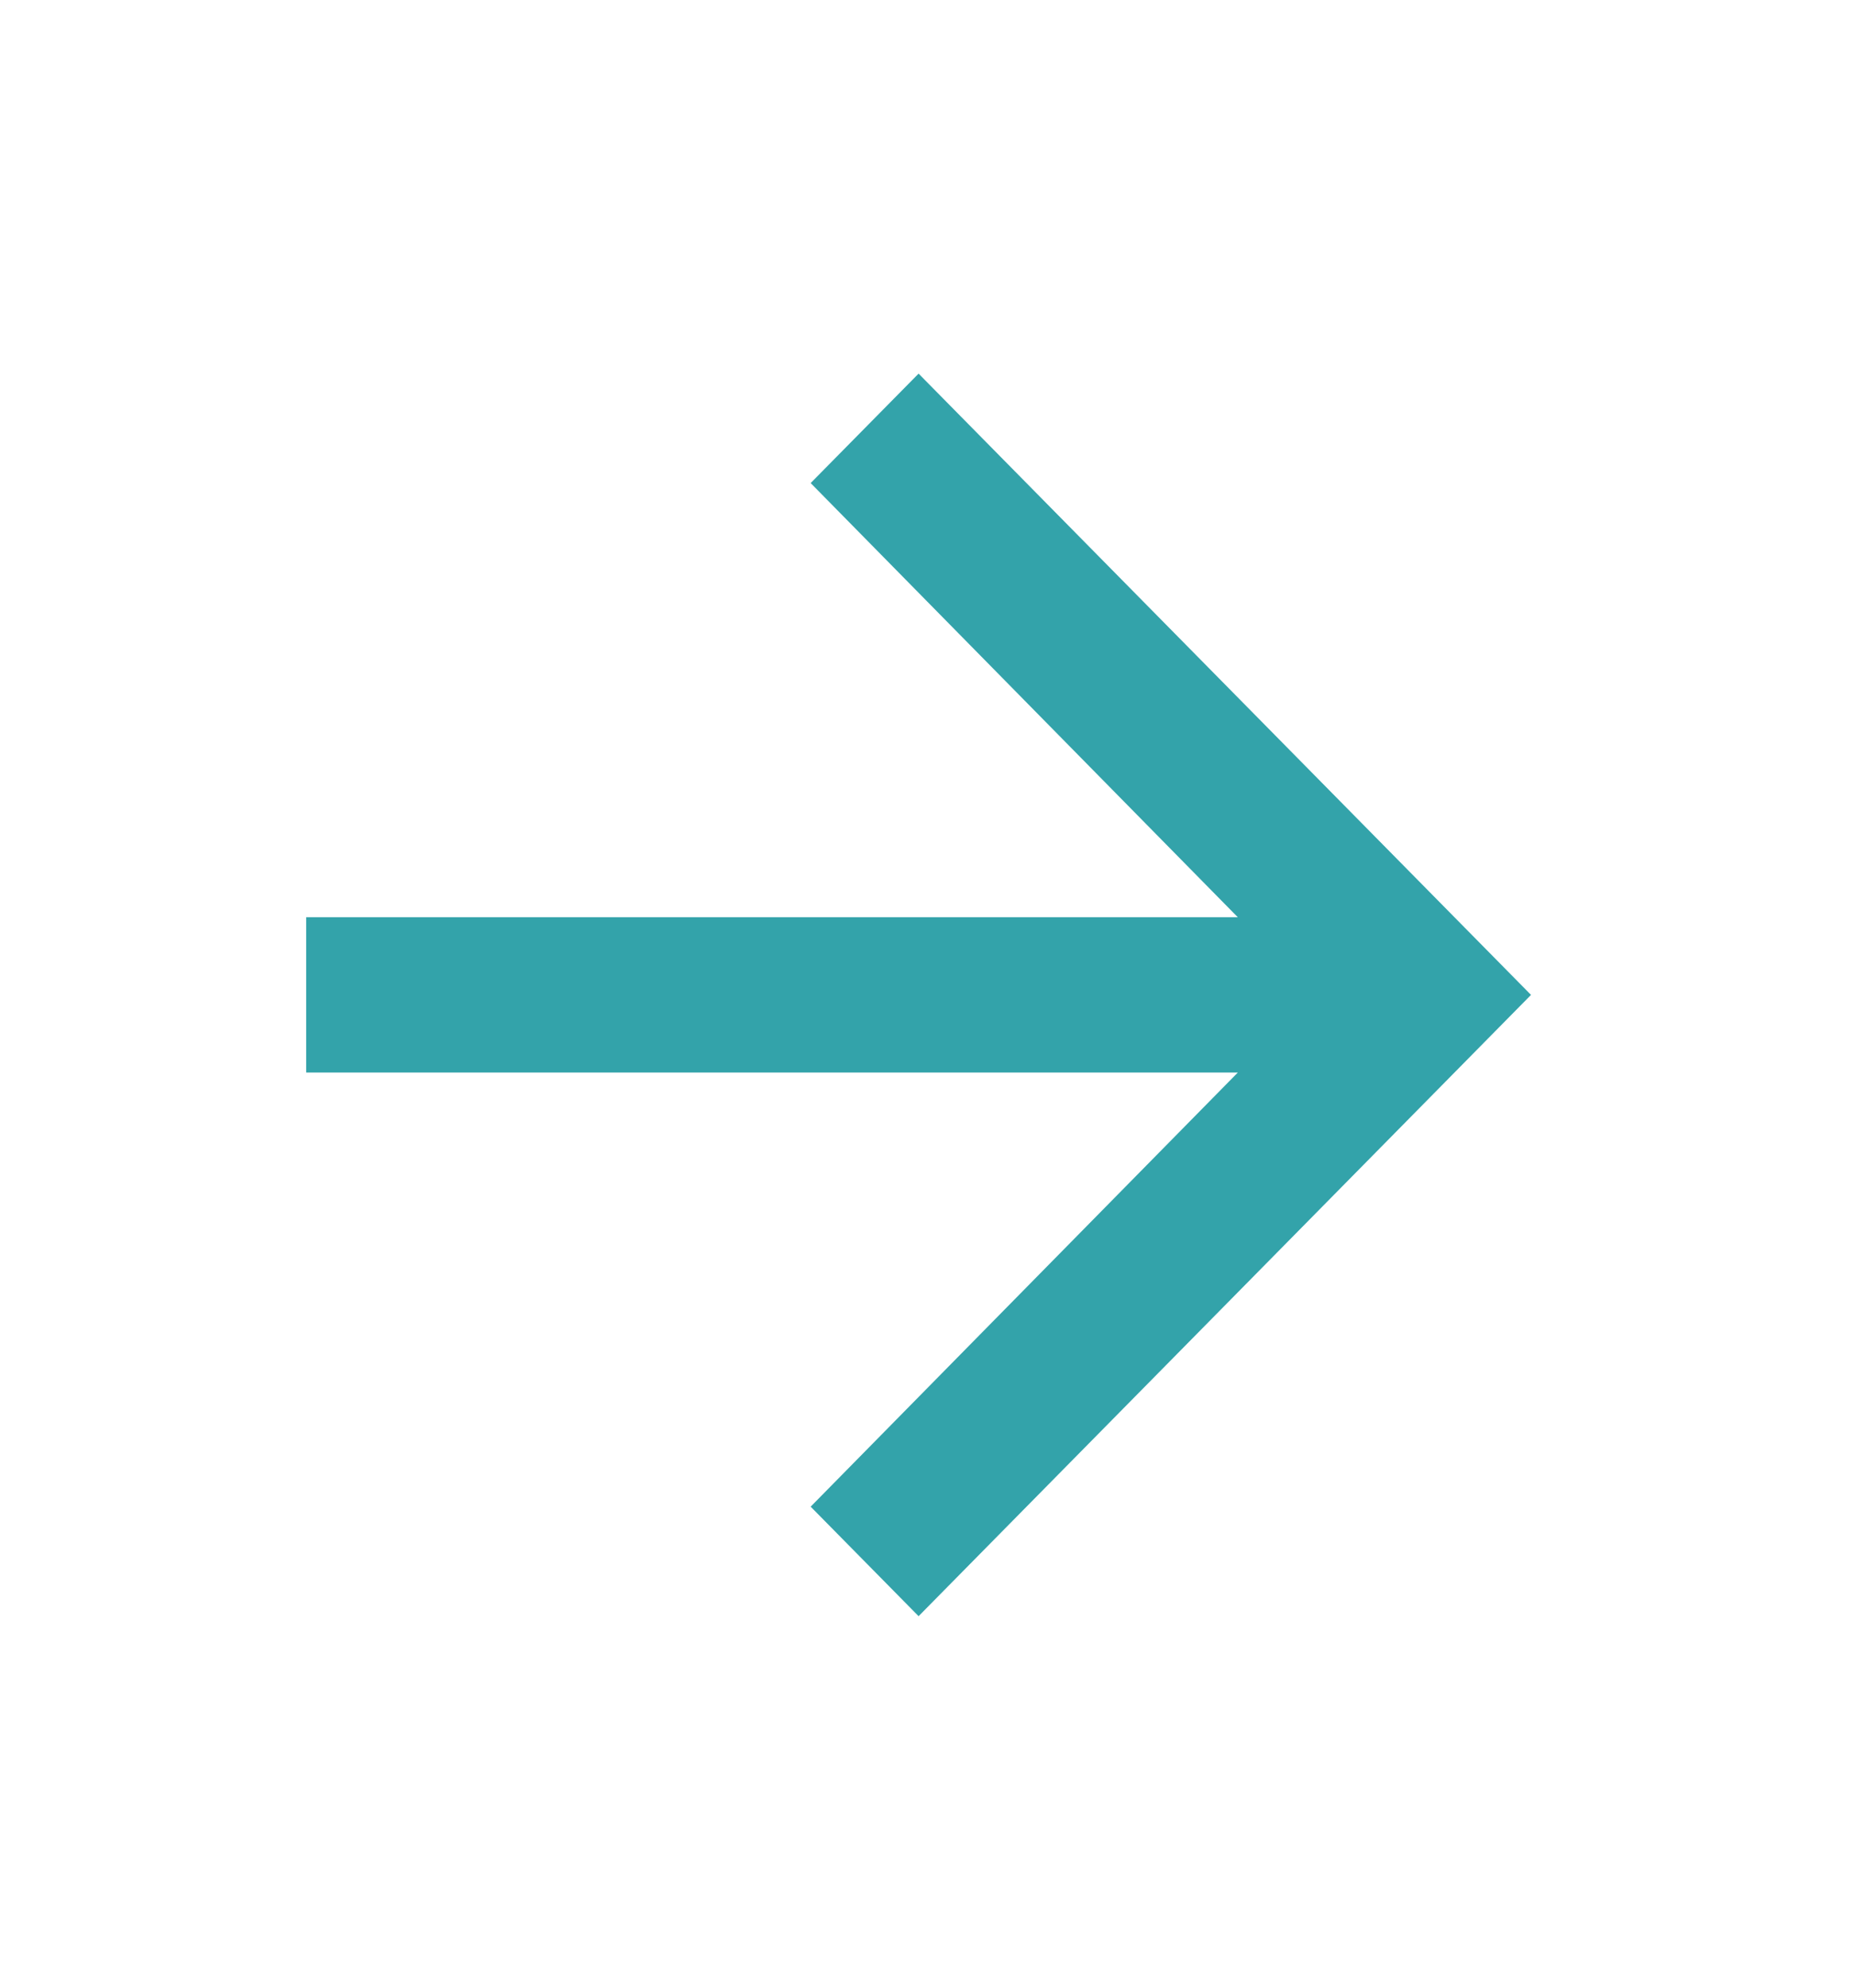 <svg width="28" height="30" viewBox="0 0 28 30" fill="none" xmlns="http://www.w3.org/2000/svg">
<g id="ic_arrow_forward">
<path id="Shape" fill-rule="evenodd" clip-rule="evenodd" d="M13.873 5.639L12.243 7.291L18.694 13.844H4.624V16.188H18.694L12.243 22.74L13.873 24.393L23.122 15.016L13.873 5.639Z" fill="#33A3AA"/>
</g>
</svg>
